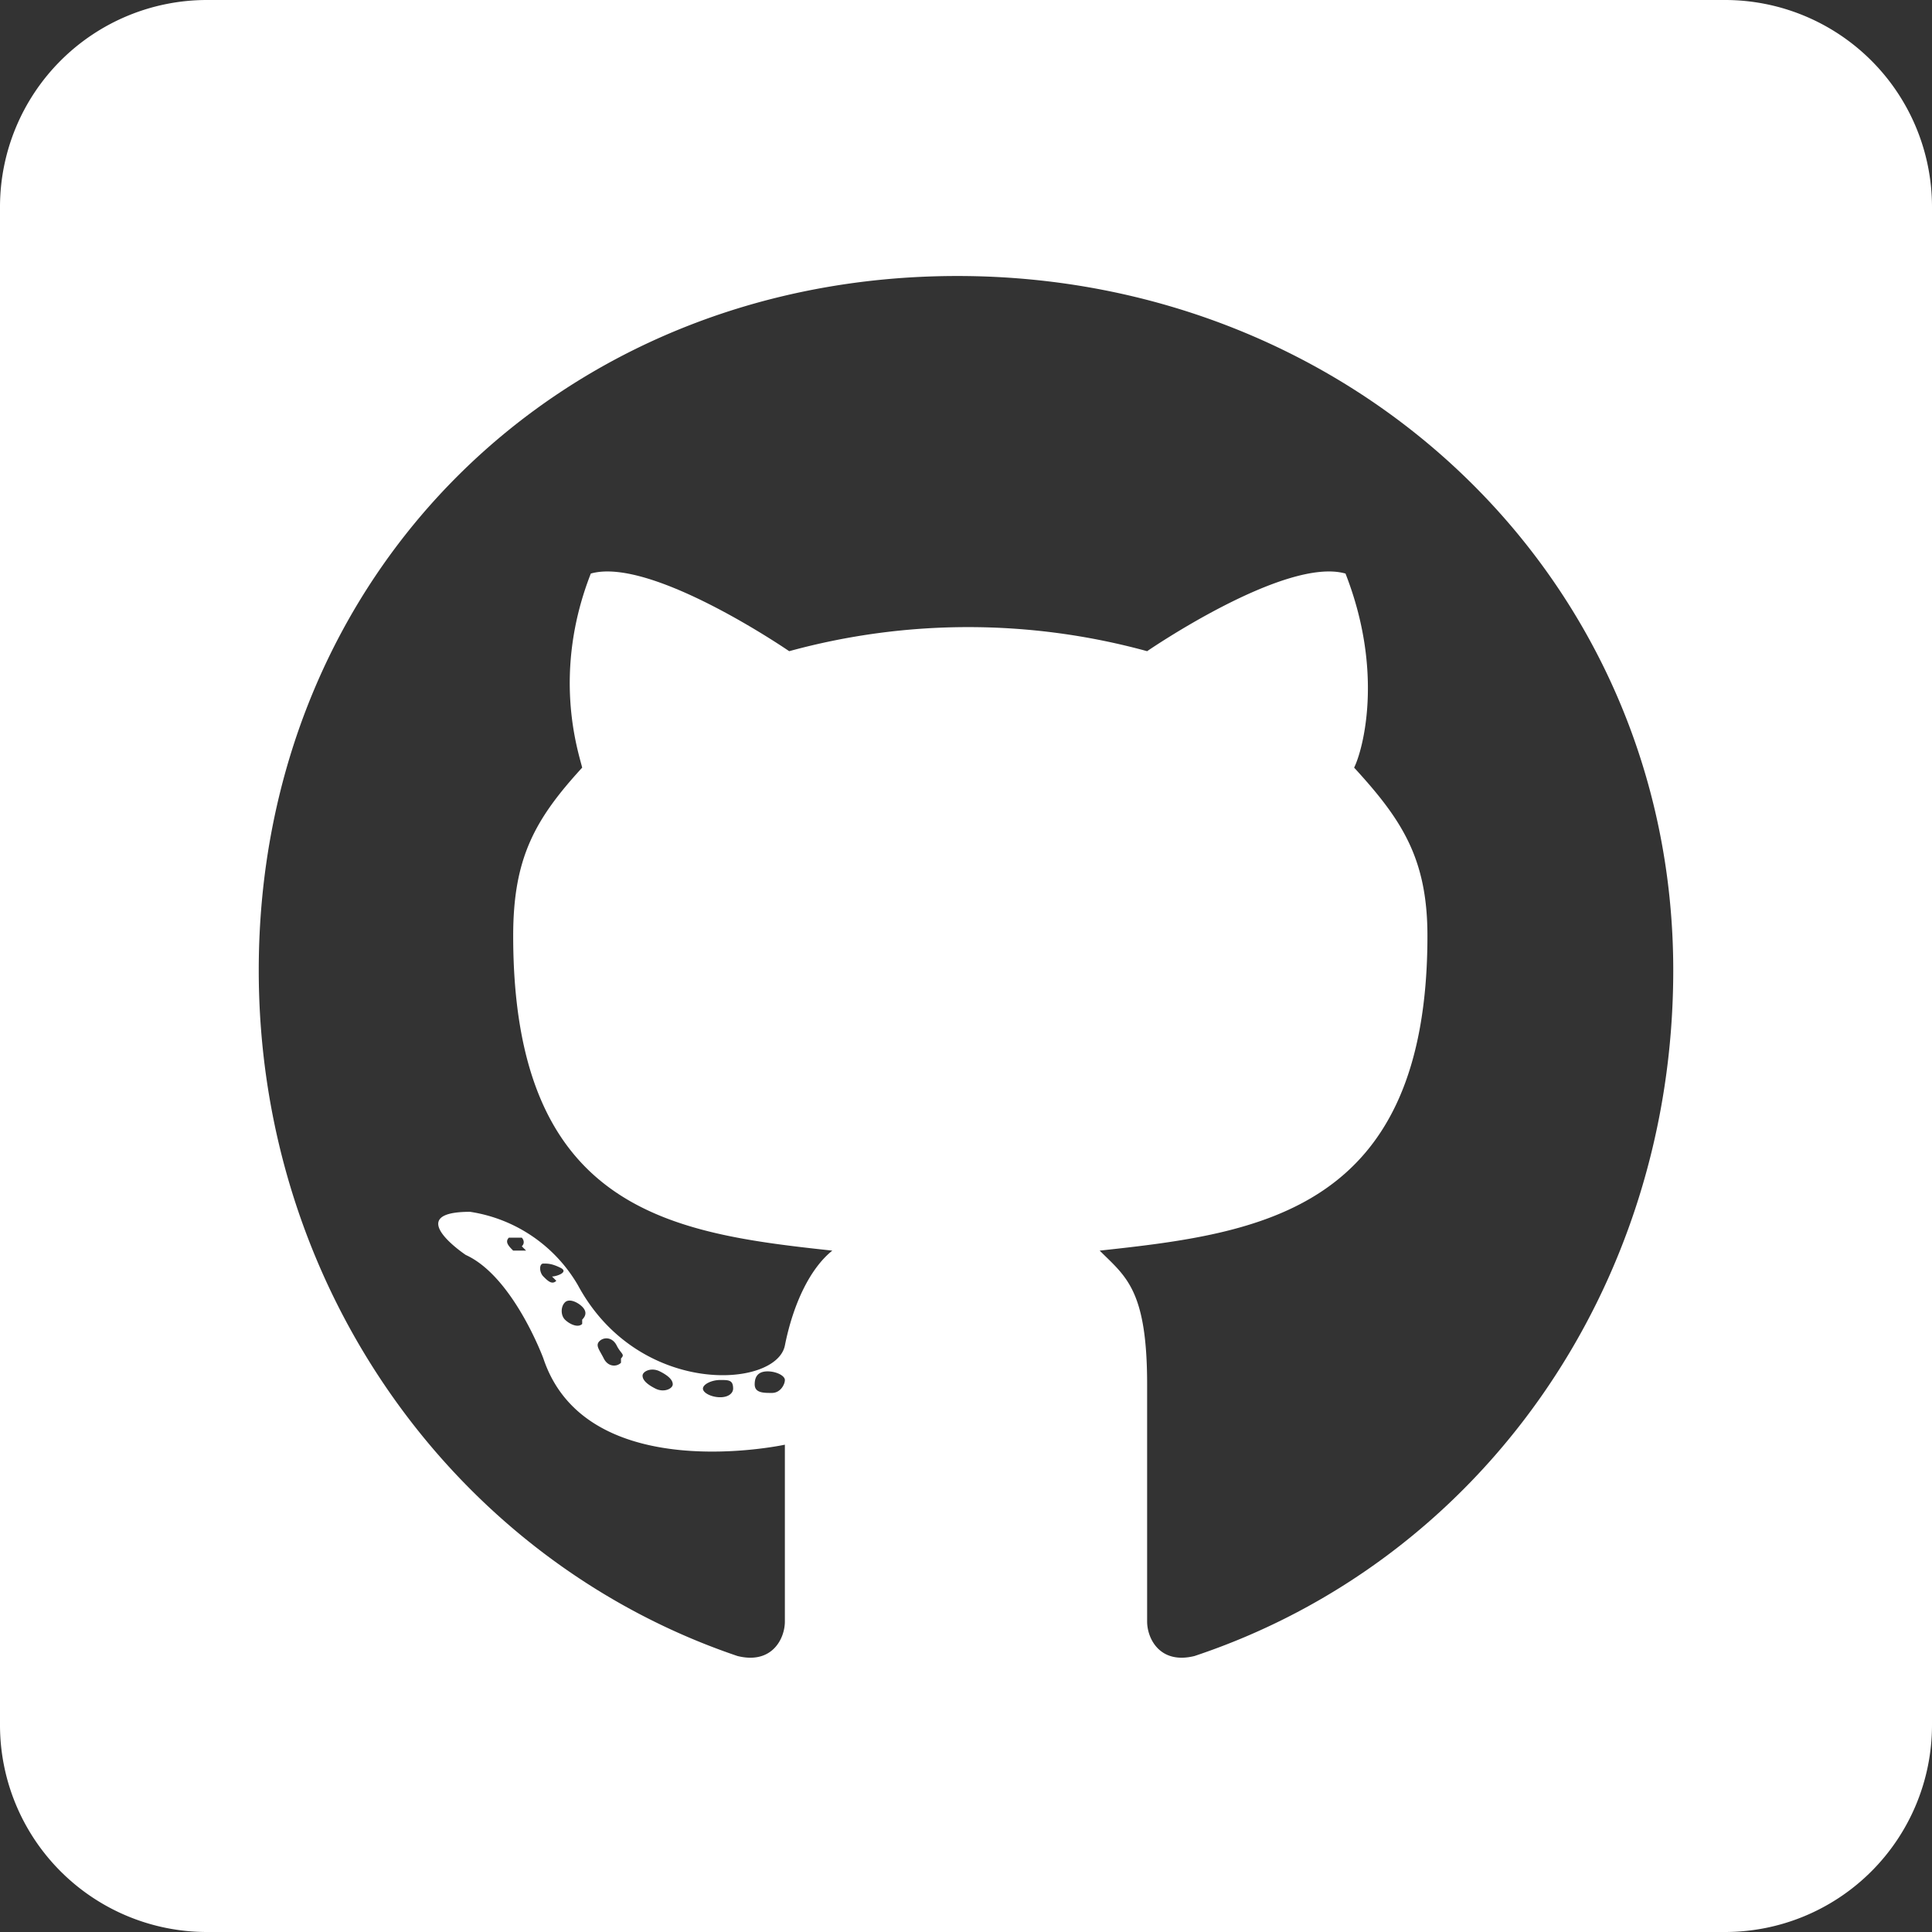 <svg id="Layer_1" data-name="Layer 1" xmlns="http://www.w3.org/2000/svg" viewBox="0 0 448 448"><rect x="0" y="0" width="448" height="448" fill="#333333" stroke="none"/><title>github-square</title><path d="M400,32H48A48,48,0,0,0,0,80V432a48,48,0,0,0,48,48H400a48,48,0,0,0,48-48V80A48,48,0,0,0,400,32ZM277,416c-8,2-11-4-11-8s0-33,0-55-5-25-11-31c37-4,76-9,76-73,0-18-6-27-17-39,2-4,7-22-2-45-14-4-46,18-46,18a157,157,0,0,0-83,0s-32-22-46-18c-9,23-3,41-2,45-11,12-16,21-16,39,0,64,37,69,74,73-5,4-9,12-11,22s-34,12-48-14a35,35,0,0,0-25-17c-16,0-1,10-1,10,11,5,18,24,18,24,10,30,56,20,56,20,0,14,0,37,0,41s-3,10-11,8C106,394,60,331,60,257c0-92,70-161,162-161s166,70,166,161C388,331,343,394,277,416Zm-98-61c-2,0-4,0-4-2s1-3,3-3,4,1,4,2-1,3-3,3Zm-9-1c0,1-1,2-3,2s-4-1-4-2,2-2,4-2S170,352,170,354Zm-14-1c0,1-2,2-4,1s-3-2-3-3,2-2,4-1,3,2,3,3Zm-12-5c-1,1-3,1-4-1s-2-3-1-4,3-1,4,1S145,346,144,347Zm-9-9c-1,1-3,0-4-1s-1-3,0-4,3,0,4,1S136,337,135,338Zm-6-10c-1,1-2,0-3-1s-1-3,0-3,2,0,4,1S129,328,128,328Zm-7-7h-3c-1-1-2-2-1-3h3C121,319,122,320,121,321Z" transform="translate(0 -32)" style="fill:#fff"/></svg>